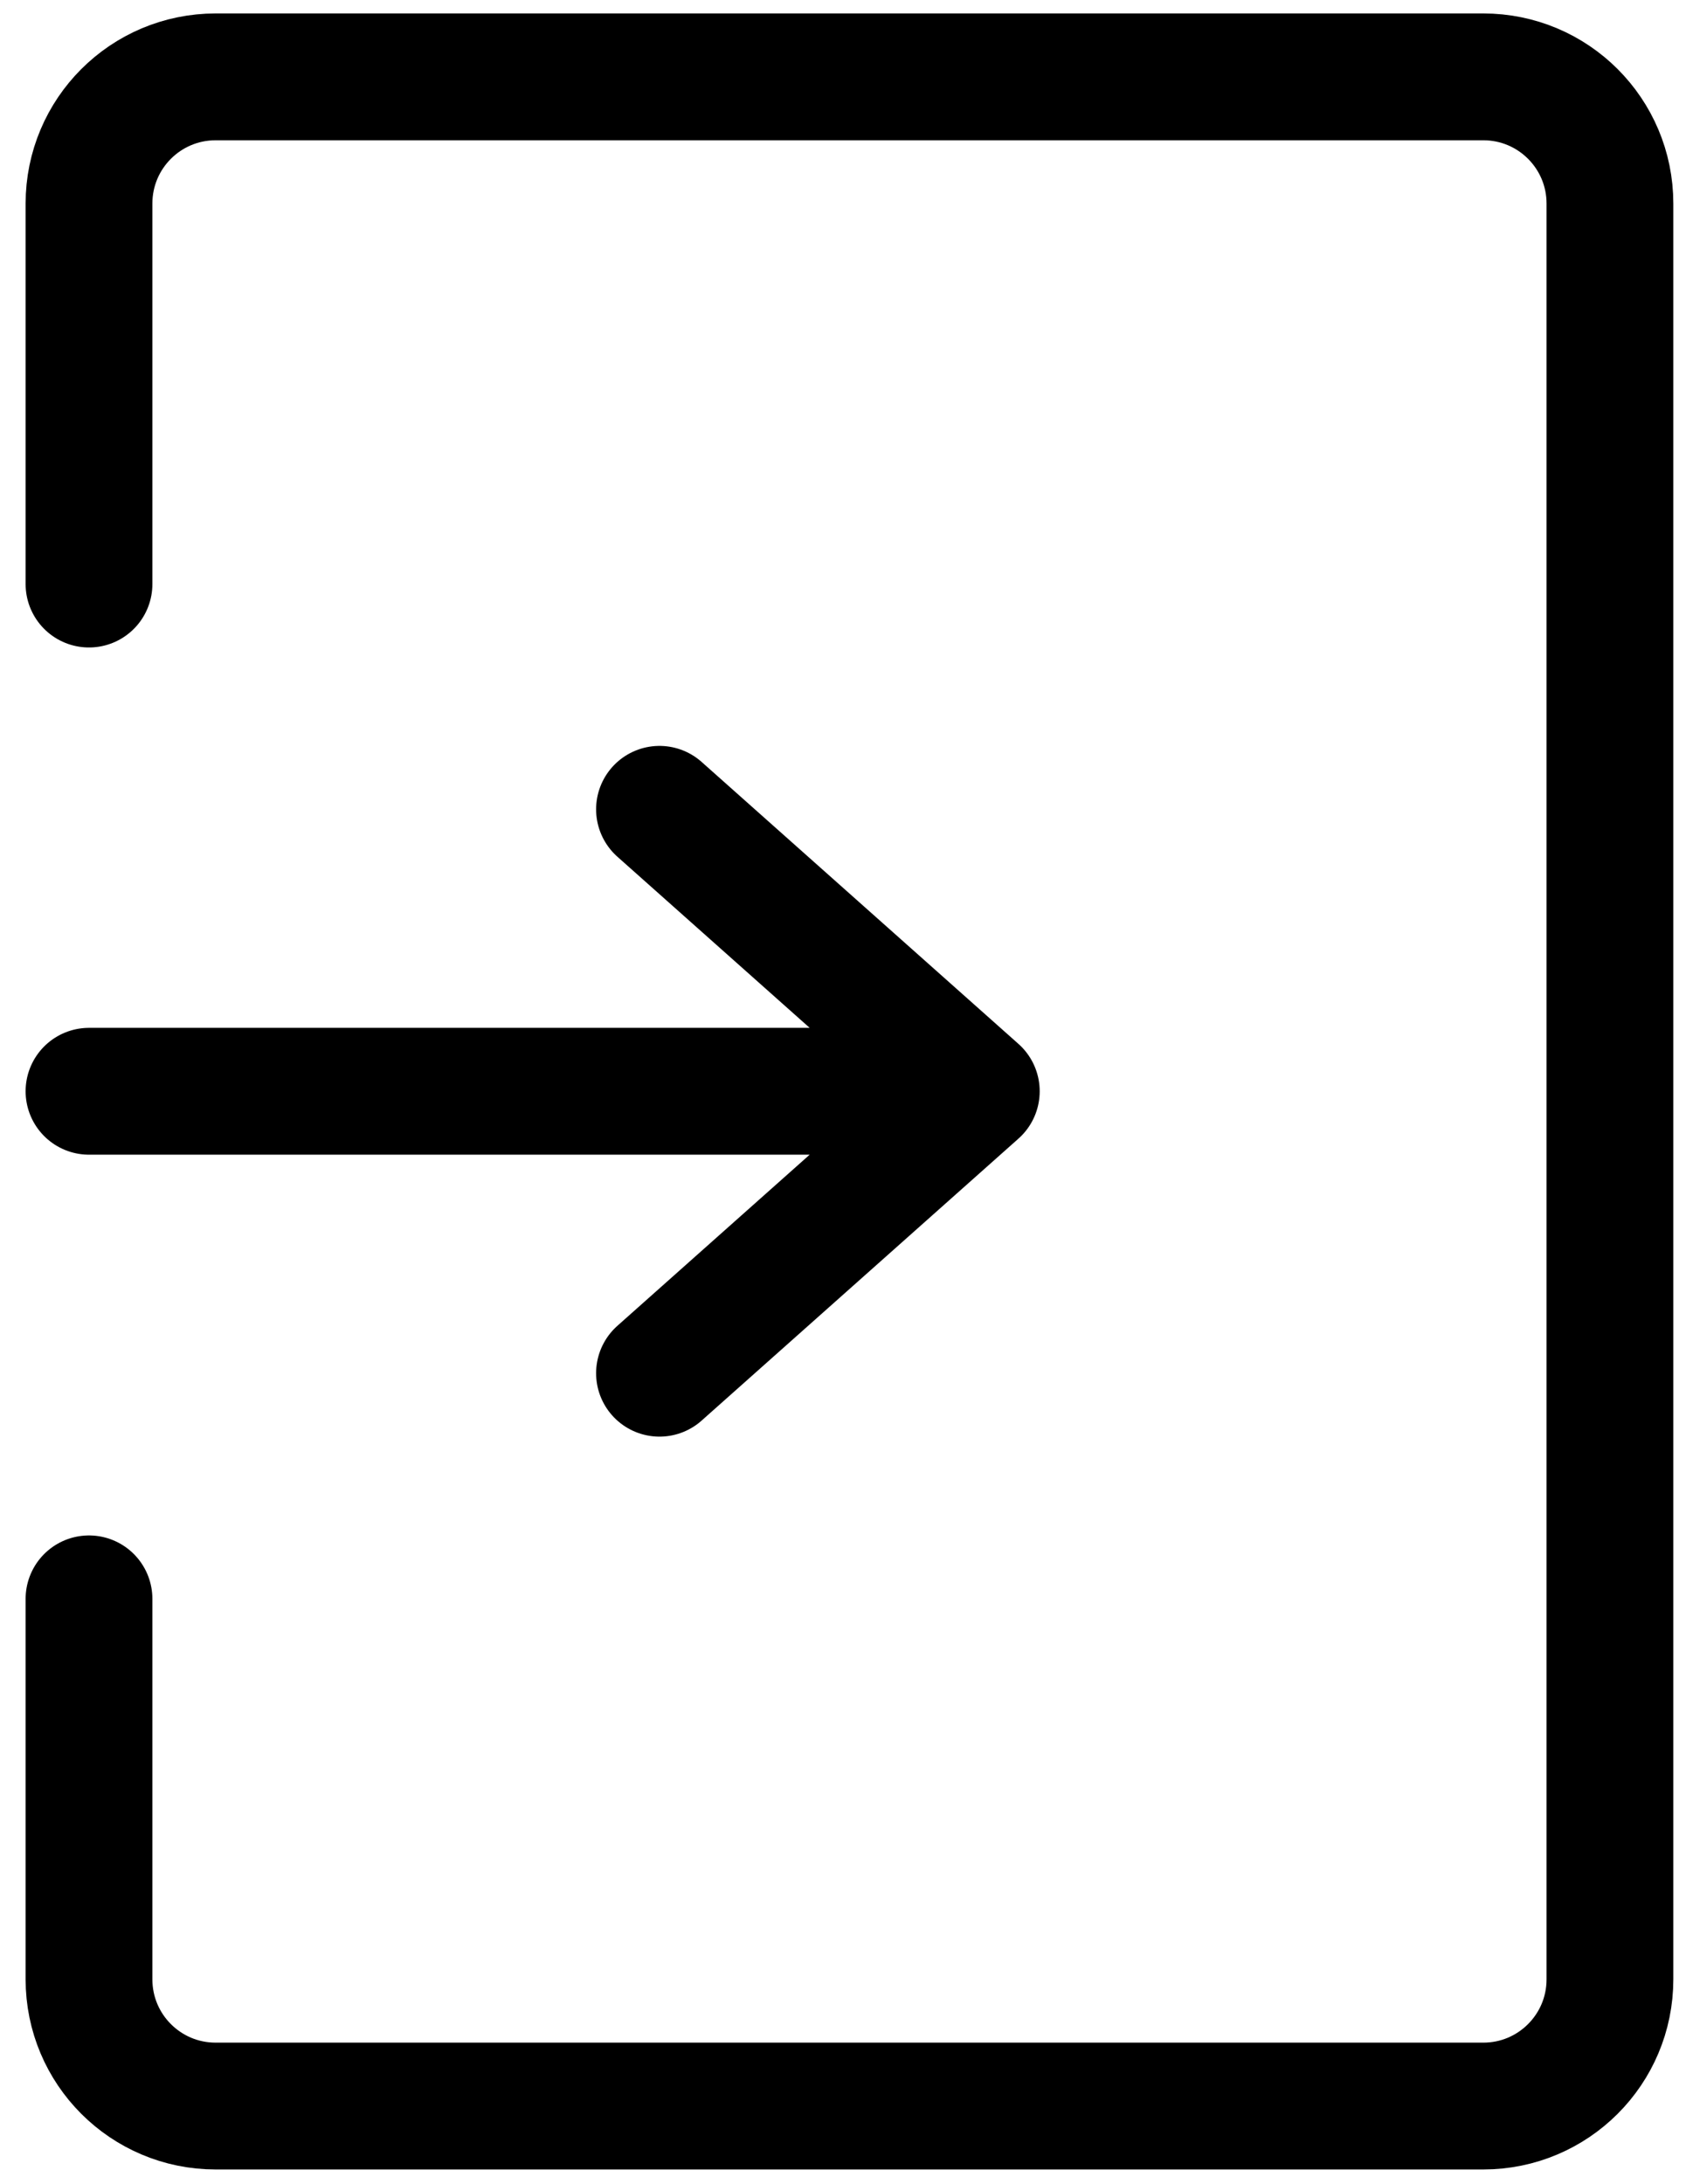 <?xml version="1.0" encoding="utf-8"?>
<!-- Generator: Adobe Illustrator 27.0.0, SVG Export Plug-In . SVG Version: 6.00 Build 0)  -->
<svg version="1.1" id="Слой_1" xmlns="http://www.w3.org/2000/svg" xmlns:xlink="http://www.w3.org/1999/xlink" x="0px" y="0px"
	 viewBox="0 0 443.3 573.9" style="enable-background:new 0 0 443.3 573.9;" xml:space="preserve">
<style type="text/css">
	.st0{fill:none;stroke:#000000;stroke-width:33.333;stroke-linecap:round;stroke-linejoin:round;stroke-miterlimit:133.333;}
</style>
<path class="st0" d="M23.4,153.5v-100c0-18.4,14.9-33.3,33.3-33.3H390c18.4,0,33.3,14.9,33.3,33.3v466.7c0,18.4-14.9,33.3-33.3,33.3
	H56.7c-18.4,0-33.3-14.9-33.3-33.3v-100 M23.4,286.8h233.3 M256.7,286.8l-83.3-74.1 M256.7,286.8l-83.3,74.1"/>
</svg>
